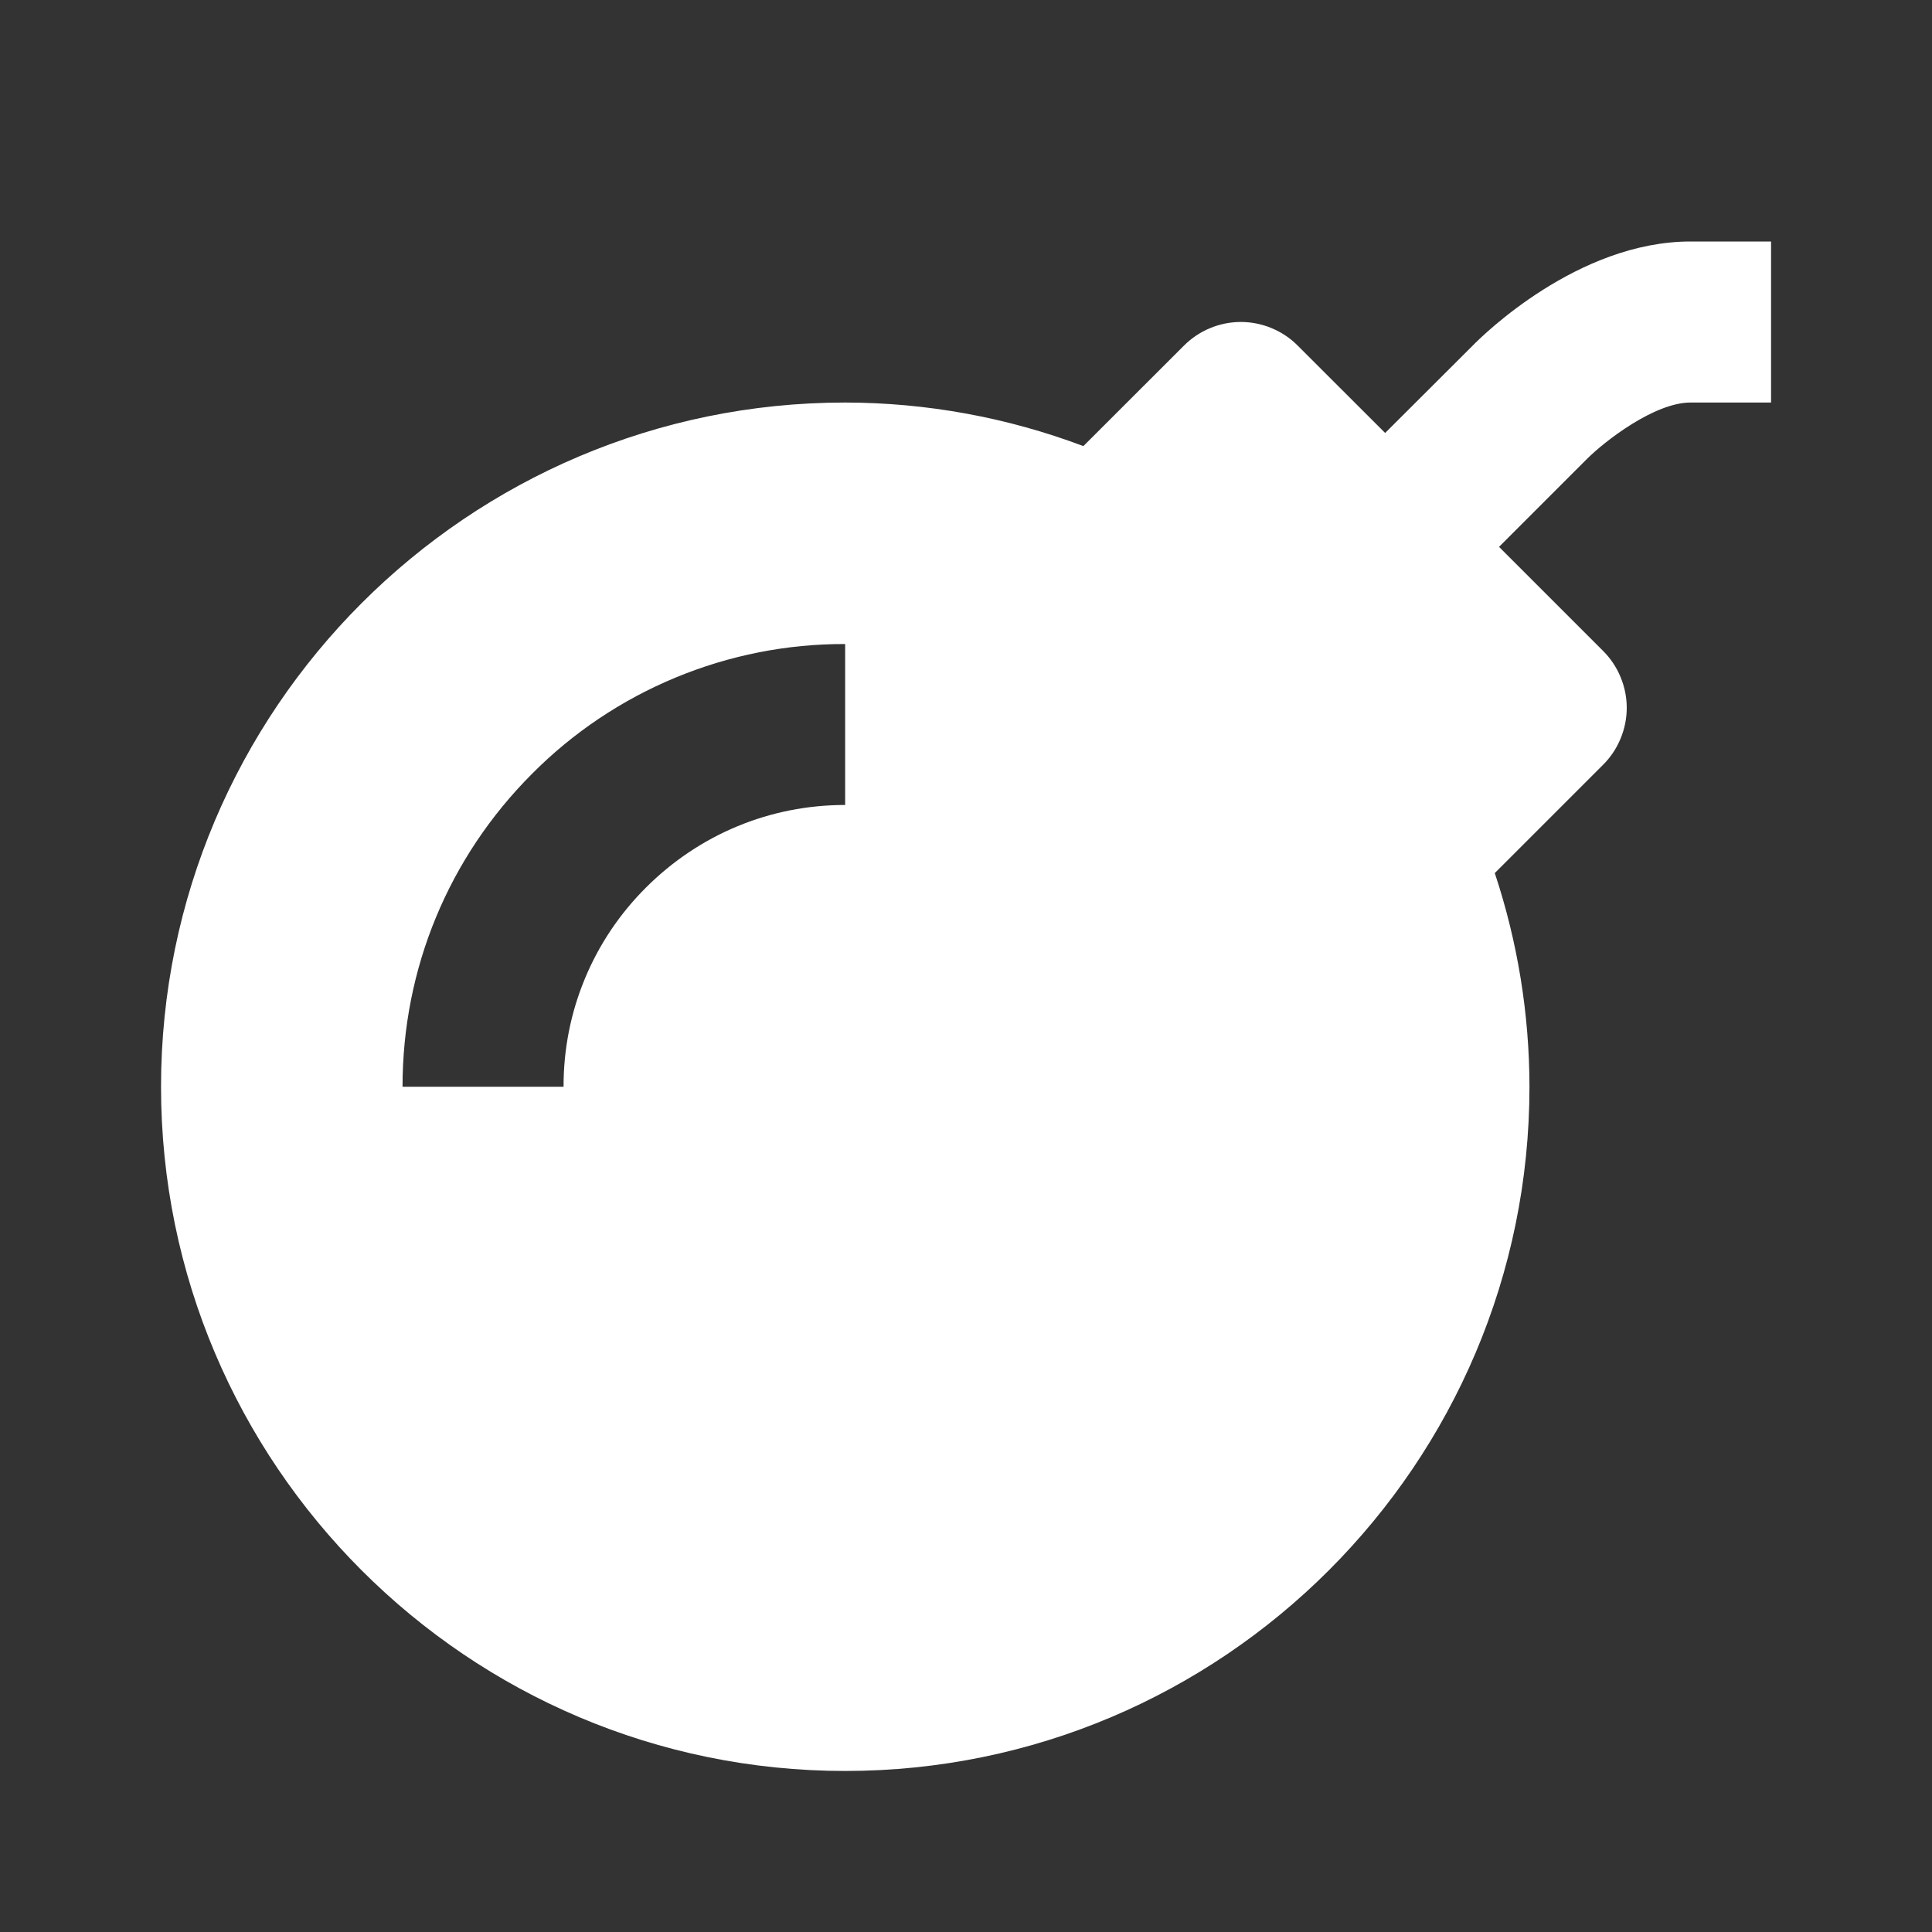 <svg width="20" height="20" viewBox="0 0 20 20" fill="none" xmlns="http://www.w3.org/2000/svg">
<rect x="0" y="0" width="20" height="20" fill="#333333" stroke="none"/>
<path d="M15.245 3.578L14.339 4.482L13.434 3.578C13.357 3.5 13.265 3.439 13.164 3.397C13.063 3.355 12.955 3.333 12.845 3.333C12.736 3.333 12.627 3.355 12.526 3.397C12.425 3.439 12.334 3.5 12.256 3.578L11.215 4.618C10.427 4.321 9.592 4.168 8.749 4.167C4.844 4.167 1.667 7.344 1.667 11.25C1.667 15.156 4.844 18.333 8.749 18.333C12.655 18.333 15.833 15.156 15.833 11.25C15.832 10.498 15.711 9.752 15.474 9.038L16.595 7.917C16.673 7.839 16.734 7.748 16.776 7.646C16.818 7.545 16.84 7.437 16.84 7.327C16.84 7.218 16.818 7.11 16.776 7.009C16.734 6.907 16.673 6.816 16.595 6.738L15.518 5.661L16.426 4.753C16.617 4.562 17.13 4.167 17.5 4.167H18.334V2.5H17.5C16.334 2.5 15.347 3.473 15.245 3.578ZM8.749 8.333C7.97 8.333 7.239 8.637 6.687 9.188C6.416 9.458 6.2 9.779 6.054 10.133C5.907 10.487 5.833 10.867 5.834 11.25H4.167C4.167 10.027 4.643 8.876 5.508 8.01C5.932 7.583 6.438 7.244 6.994 7.014C7.551 6.783 8.147 6.665 8.749 6.667V8.333Z" fill="white"/>
</svg>
